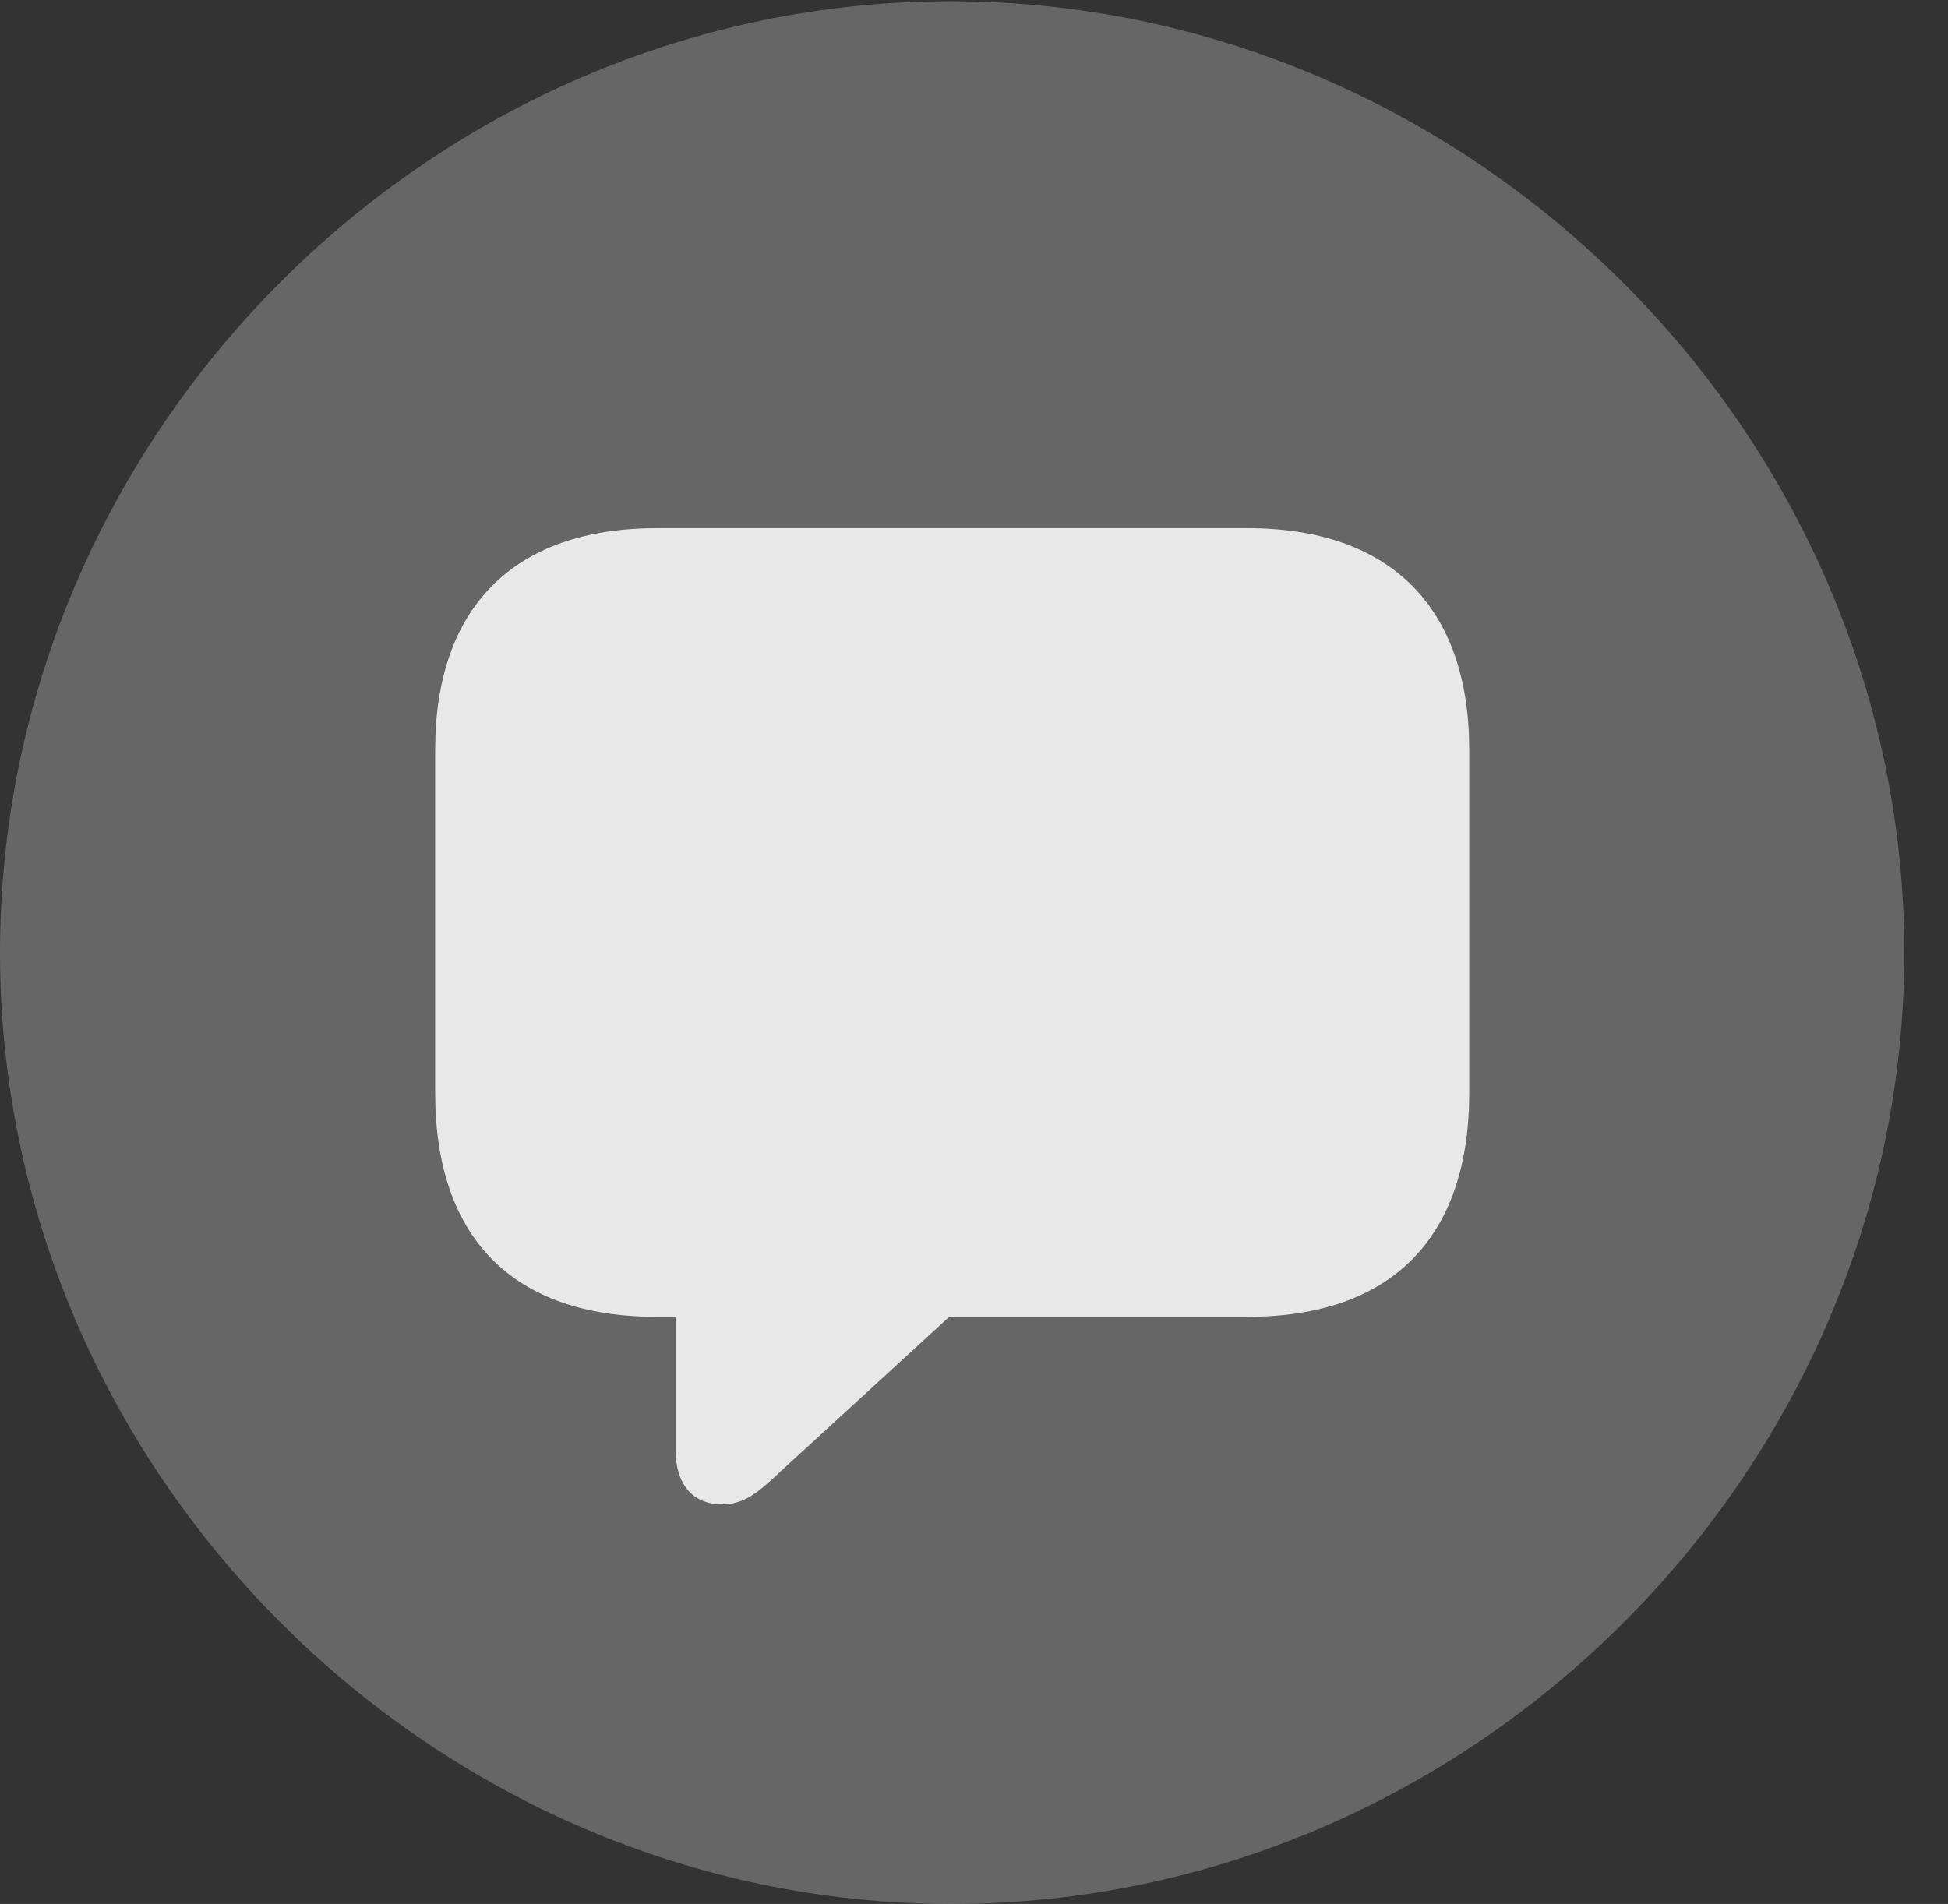 <?xml version="1.0" encoding="UTF-8"?>
<!--Generator: Apple Native CoreSVG 232.5-->
<!DOCTYPE svg
PUBLIC "-//W3C//DTD SVG 1.1//EN"
       "http://www.w3.org/Graphics/SVG/1.1/DTD/svg11.dtd">
<svg version="1.1" xmlns="http://www.w3.org/2000/svg" xmlns:xlink="http://www.w3.org/1999/xlink" width="16.133" height="15.771">
 <rect width="100%" height="100%" fill="#333333" stroke="none"/>
 <g>
  <rect height="15.771" opacity="0" width="16.133" x="0" y="0"/>
  <path d="M7.881 15.771C12.188 15.771 15.771 12.197 15.771 7.891C15.771 3.584 12.178 0.01 7.871 0.01C3.574 0.01 0 3.584 0 7.891C0 12.197 3.584 15.771 7.881 15.771Z" fill="#ffffff" fill-opacity="0.25"/>
  <path d="M5.977 12.461C5.732 12.461 5.596 12.285 5.596 12.021L5.596 10.908L5.439 10.908C4.248 10.908 3.604 10.254 3.604 9.053L3.604 6.211C3.604 5.039 4.248 4.375 5.439 4.375L10.332 4.375C11.523 4.375 12.168 5.039 12.168 6.211L12.168 9.053C12.168 10.254 11.523 10.908 10.332 10.908L7.861 10.908L6.465 12.188C6.26 12.383 6.152 12.461 5.977 12.461Z" fill="#ffffff" fill-opacity="0.85"/>
 </g>
</svg>
